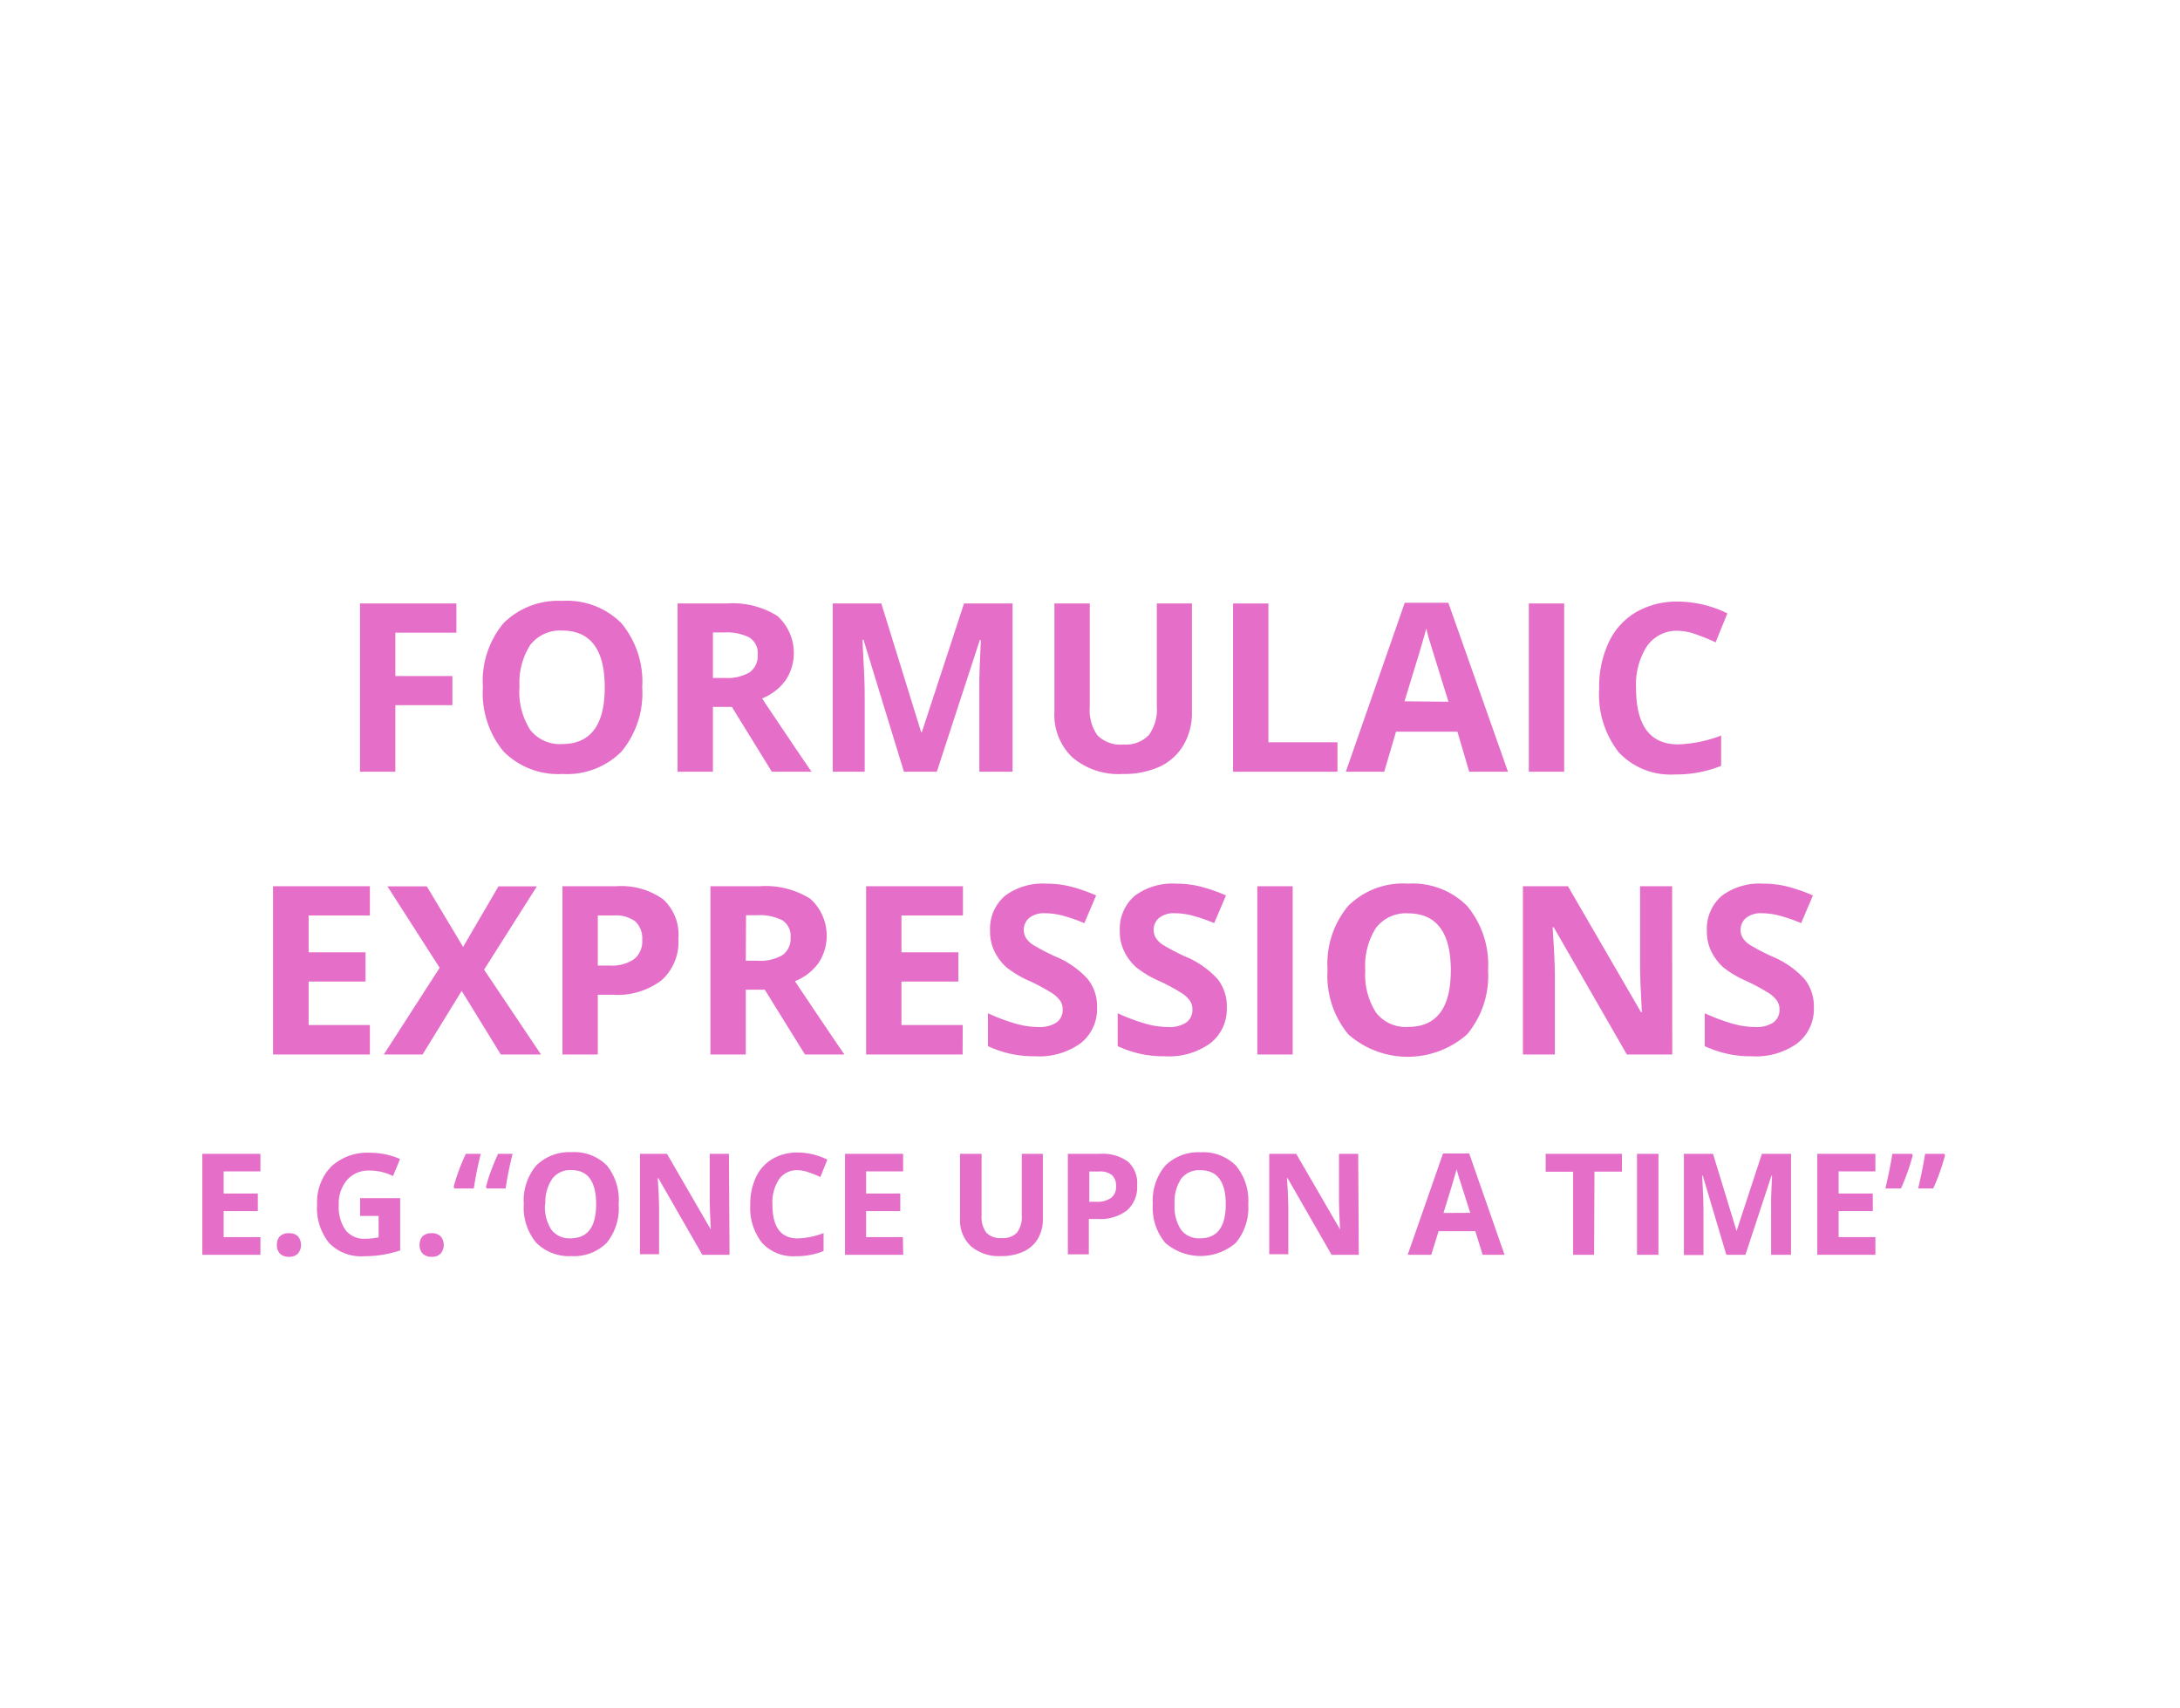 <svg xmlns="http://www.w3.org/2000/svg" viewBox="0 0 185 145"><defs><style>.cls-1{fill:#fff;}.cls-2{fill:#e56ec9;}</style></defs><title>eventyr_fairytalefeatures2</title><g id="BG"><rect class="cls-1" width="185" height="145"/></g><g id="Aktant"><g id="Eventyrtræk"><path class="cls-2" d="M34.05,65.5h-3V51.22h8.18V53.7H34.05v3.68h4.84v2.47H34.05Z" transform="translate(-0.5 0)"/><path class="cls-2" d="M55,58.34a7.75,7.75,0,0,1-1.76,5.45,6.52,6.52,0,0,1-5,1.9,6.52,6.52,0,0,1-5-1.9,7.78,7.78,0,0,1-1.76-5.47,7.67,7.67,0,0,1,1.76-5.44A6.59,6.59,0,0,1,48.23,51a6.5,6.5,0,0,1,5,1.89A7.77,7.77,0,0,1,55,58.34Zm-10.42,0a6,6,0,0,0,.91,3.6,3.18,3.18,0,0,0,2.71,1.21q3.62,0,3.62-4.81t-3.6-4.82a3.2,3.2,0,0,0-2.72,1.22A5.94,5.94,0,0,0,44.59,58.34Z" transform="translate(-0.5 0)"/><path class="cls-2" d="M61,60V65.5H58V51.22h4.16a7.12,7.12,0,0,1,4.31,1.06,4.22,4.22,0,0,1,.7,5.46,4.58,4.58,0,0,1-2,1.54q3.22,4.81,4.2,6.22H66L62.61,60Zm0-2.46h1a3.74,3.74,0,0,0,2.12-.48,1.71,1.71,0,0,0,.68-1.5,1.56,1.56,0,0,0-.7-1.45,4.24,4.24,0,0,0-2.16-.43H61Z" transform="translate(-0.5 0)"/><path class="cls-2" d="M77.21,65.5,73.78,54.3h-.09q.19,3.42.19,4.56V65.5H71.17V51.22h4.12l3.38,10.92h.06l3.58-10.92h4.12V65.5H83.61V58.74q0-.48,0-1.1t.13-3.32h-.09L80,65.5Z" transform="translate(-0.5 0)"/><path class="cls-2" d="M101.65,51.22v9.24a5.33,5.33,0,0,1-.71,2.77,4.61,4.61,0,0,1-2,1.83,7.31,7.31,0,0,1-3.16.63,6.06,6.06,0,0,1-4.28-1.41,5,5,0,0,1-1.52-3.86v-9.2h3V60a3.66,3.66,0,0,0,.66,2.42,2.76,2.76,0,0,0,2.2.77A2.7,2.7,0,0,0,98,62.38a3.68,3.68,0,0,0,.67-2.44V51.22Z" transform="translate(-0.5 0)"/><path class="cls-2" d="M105.14,65.5V51.22h3V63H114v2.5Z" transform="translate(-0.5 0)"/><path class="cls-2" d="M125.18,65.5l-1-3.4h-5.21l-1,3.4h-3.26l5-14.34h3.7l5.06,14.34Zm-1.76-5.94q-1.44-4.62-1.62-5.22t-.26-1q-.32,1.25-1.85,6.18Z" transform="translate(-0.5 0)"/><path class="cls-2" d="M130.24,65.5V51.22h3V65.5Z" transform="translate(-0.5 0)"/><path class="cls-2" d="M142.93,53.54a3.08,3.08,0,0,0-2.65,1.28,6,6,0,0,0-.94,3.58q0,4.78,3.58,4.78a11.32,11.32,0,0,0,3.64-.75V65a10.12,10.12,0,0,1-3.93.73,6,6,0,0,1-4.77-1.89,8,8,0,0,1-1.65-5.42,8.86,8.86,0,0,1,.81-3.9,5.85,5.85,0,0,1,2.33-2.57,6.89,6.89,0,0,1,3.56-.89,9.61,9.61,0,0,1,4.18,1l-1,2.46a16.27,16.27,0,0,0-1.61-.66A4.8,4.8,0,0,0,142.93,53.54Z" transform="translate(-0.5 0)"/><path class="cls-2" d="M31.89,89.5H23.67V75.22h8.22V77.7h-5.2v3.13h4.83v2.48H26.69V87h5.2Z" transform="translate(-0.5 0)"/><path class="cls-2" d="M46.41,89.5H43l-3.32-5.4-3.32,5.4H33.07l4.74-7.36-4.43-6.91h3.34l3.08,5.14,3-5.14h3.26L41.58,82.3Z" transform="translate(-0.5 0)"/><path class="cls-2" d="M58.07,79.68a4.36,4.36,0,0,1-1.44,3.53,6.16,6.16,0,0,1-4.1,1.22h-1.3V89.5h-3V75.22h4.56a6.07,6.07,0,0,1,4,1.12A4.08,4.08,0,0,1,58.07,79.68Zm-6.84,2.27h1a3.32,3.32,0,0,0,2.09-.55A1.93,1.93,0,0,0,55,79.78a2,2,0,0,0-.58-1.57,2.73,2.73,0,0,0-1.82-.51H51.23Z" transform="translate(-0.5 0)"/><path class="cls-2" d="M63.79,84V89.5h-3V75.22h4.16a7.12,7.12,0,0,1,4.31,1.06,4.22,4.22,0,0,1,.7,5.46,4.58,4.58,0,0,1-2,1.54q3.22,4.81,4.2,6.22H68.81L65.4,84Zm0-2.46h1a3.73,3.73,0,0,0,2.12-.48,1.71,1.71,0,0,0,.68-1.5,1.56,1.56,0,0,0-.7-1.45,4.24,4.24,0,0,0-2.16-.43h-.92Z" transform="translate(-0.5 0)"/><path class="cls-2" d="M82.19,89.5H74V75.22h8.22V77.7H77v3.13h4.83v2.48H77V87h5.2Z" transform="translate(-0.5 0)"/><path class="cls-2" d="M93.6,85.54a3.69,3.69,0,0,1-1.39,3,6,6,0,0,1-3.87,1.11,9.09,9.09,0,0,1-4-.86V86a16.69,16.69,0,0,0,2.45.91,7.23,7.23,0,0,0,1.83.26,2.6,2.6,0,0,0,1.53-.38,1.3,1.3,0,0,0,.53-1.13,1.25,1.25,0,0,0-.23-.75,2.63,2.63,0,0,0-.69-.63,18,18,0,0,0-1.85-1,8.77,8.77,0,0,1-2-1.18,4.42,4.42,0,0,1-1-1.32,3.76,3.76,0,0,1-.39-1.76,3.69,3.69,0,0,1,1.28-3A5.34,5.34,0,0,1,89.29,75a8.38,8.38,0,0,1,2.12.26,14.66,14.66,0,0,1,2.11.74l-1,2.35a14.34,14.34,0,0,0-1.89-.65,6.12,6.12,0,0,0-1.47-.19,2,2,0,0,0-1.32.4,1.32,1.32,0,0,0-.46,1,1.29,1.29,0,0,0,.19.7,2,2,0,0,0,.59.58,18.27,18.27,0,0,0,1.92,1,7.65,7.65,0,0,1,2.74,1.92A3.74,3.74,0,0,1,93.6,85.54Z" transform="translate(-0.5 0)"/><path class="cls-2" d="M104.61,85.54a3.69,3.69,0,0,1-1.39,3,6,6,0,0,1-3.87,1.11,9.09,9.09,0,0,1-4-.86V86a16.69,16.69,0,0,0,2.45.91,7.23,7.23,0,0,0,1.83.26,2.6,2.6,0,0,0,1.53-.38,1.3,1.3,0,0,0,.53-1.13,1.25,1.25,0,0,0-.23-.75,2.63,2.63,0,0,0-.69-.63,18,18,0,0,0-1.85-1,8.77,8.77,0,0,1-2-1.18,4.42,4.42,0,0,1-1-1.32,3.76,3.76,0,0,1-.39-1.76,3.69,3.69,0,0,1,1.28-3A5.34,5.34,0,0,1,100.31,75a8.38,8.38,0,0,1,2.12.26,14.66,14.66,0,0,1,2.11.74l-1,2.35a14.34,14.34,0,0,0-1.89-.65,6.12,6.12,0,0,0-1.47-.19,2,2,0,0,0-1.32.4,1.32,1.32,0,0,0-.46,1,1.29,1.29,0,0,0,.19.7,2,2,0,0,0,.59.58,18.27,18.27,0,0,0,1.92,1,7.65,7.65,0,0,1,2.74,1.92A3.74,3.74,0,0,1,104.61,85.54Z" transform="translate(-0.5 0)"/><path class="cls-2" d="M107.2,89.5V75.22h3V89.5Z" transform="translate(-0.5 0)"/><path class="cls-2" d="M126.78,82.34A7.75,7.75,0,0,1,125,87.79a7.62,7.62,0,0,1-10.08,0,7.78,7.78,0,0,1-1.76-5.47,7.67,7.67,0,0,1,1.76-5.44A6.59,6.59,0,0,1,120,75a6.5,6.5,0,0,1,5,1.89A7.77,7.77,0,0,1,126.78,82.34Zm-10.42,0a6,6,0,0,0,.91,3.6A3.18,3.18,0,0,0,120,87.16q3.62,0,3.62-4.81T120,77.52a3.2,3.2,0,0,0-2.72,1.22A5.94,5.94,0,0,0,116.36,82.34Z" transform="translate(-0.5 0)"/><path class="cls-2" d="M142.41,89.5h-3.85l-6.21-10.8h-.09q.19,2.86.19,4.08V89.5h-2.71V75.22h3.82l6.2,10.69h.07q-.15-2.78-.15-3.94V75.22h2.72Z" transform="translate(-0.5 0)"/><path class="cls-2" d="M154.43,85.54a3.69,3.69,0,0,1-1.39,3,6,6,0,0,1-3.87,1.11,9.09,9.09,0,0,1-4-.86V86a16.69,16.69,0,0,0,2.45.91,7.23,7.23,0,0,0,1.83.26,2.6,2.6,0,0,0,1.53-.38,1.3,1.3,0,0,0,.53-1.13,1.25,1.25,0,0,0-.23-.75,2.63,2.63,0,0,0-.69-.63,18,18,0,0,0-1.85-1,8.77,8.77,0,0,1-2-1.18,4.42,4.42,0,0,1-1-1.32,3.76,3.76,0,0,1-.39-1.76,3.69,3.69,0,0,1,1.28-3A5.34,5.34,0,0,1,150.12,75a8.38,8.38,0,0,1,2.12.26,14.66,14.66,0,0,1,2.11.74l-1,2.35a14.34,14.34,0,0,0-1.89-.65,6.12,6.12,0,0,0-1.47-.19,2,2,0,0,0-1.32.4,1.32,1.32,0,0,0-.46,1,1.29,1.29,0,0,0,.19.7,2,2,0,0,0,.59.58,18.27,18.27,0,0,0,1.92,1,7.65,7.65,0,0,1,2.74,1.92A3.74,3.74,0,0,1,154.43,85.54Z" transform="translate(-0.5 0)"/><path class="cls-2" d="M22.6,106.5H17.67V97.93H22.6v1.49H19.48v1.88h2.9v1.49h-2.9V105H22.6Z" transform="translate(-0.5 0)"/><path class="cls-2" d="M24,105.66a1,1,0,0,1,.26-.74,1.07,1.07,0,0,1,.77-.25,1,1,0,0,1,.75.26,1.14,1.14,0,0,1,0,1.47,1,1,0,0,1-.75.27,1.05,1.05,0,0,1-.76-.26A1,1,0,0,1,24,105.66Z" transform="translate(-0.5 0)"/><path class="cls-2" d="M31.06,101.69h3.4v4.44a9.58,9.58,0,0,1-1.56.38,10.13,10.13,0,0,1-1.49.11,3.77,3.77,0,0,1-3-1.14,4.74,4.74,0,0,1-1-3.27A4.32,4.32,0,0,1,28.62,99a4.51,4.51,0,0,1,3.29-1.16,6.37,6.37,0,0,1,2.54.53l-.6,1.45a4.31,4.31,0,0,0-2-.47,2.41,2.41,0,0,0-1.89.79,3.07,3.07,0,0,0-.71,2.13,3.42,3.42,0,0,0,.57,2.13,2,2,0,0,0,1.66.74,5.88,5.88,0,0,0,1.15-.12V103.2H31.06Z" transform="translate(-0.5 0)"/><path class="cls-2" d="M36.11,105.66a1,1,0,0,1,.26-.74,1.07,1.07,0,0,1,.77-.25,1,1,0,0,1,.75.26,1.14,1.14,0,0,1,0,1.47,1,1,0,0,1-.75.27,1.05,1.05,0,0,1-.76-.26A1,1,0,0,1,36.11,105.66Z" transform="translate(-0.5 0)"/><path class="cls-2" d="M39,100.74a12.7,12.7,0,0,1,.42-1.34q.3-.81.61-1.47H41.3q-.39,1.56-.59,2.94H39.07Zm2.74,0a12.7,12.7,0,0,1,.42-1.34q.3-.81.61-1.47H44q-.39,1.56-.59,2.94H41.81Z" transform="translate(-0.5 0)"/><path class="cls-2" d="M53,102.21A4.65,4.65,0,0,1,52,105.47a3.91,3.91,0,0,1-3,1.14,3.91,3.91,0,0,1-3-1.14,4.67,4.67,0,0,1-1.05-3.28,4.6,4.6,0,0,1,1.06-3.27,4,4,0,0,1,3-1.13,3.9,3.9,0,0,1,3,1.14A4.66,4.66,0,0,1,53,102.21Zm-6.25,0a3.58,3.58,0,0,0,.54,2.16,1.91,1.91,0,0,0,1.63.73q2.17,0,2.17-2.89T49,99.31a1.92,1.92,0,0,0-1.63.73A3.56,3.56,0,0,0,46.78,102.21Z" transform="translate(-0.5 0)"/><path class="cls-2" d="M62.41,106.5H60.1L56.37,100h-.05q.11,1.72.11,2.45v4H54.81V97.93H57.1l3.72,6.42h0q-.09-1.67-.09-2.36V97.93h1.63Z" transform="translate(-0.5 0)"/><path class="cls-2" d="M68.2,99.32a1.85,1.85,0,0,0-1.59.77,3.58,3.58,0,0,0-.56,2.15q0,2.87,2.15,2.87a6.8,6.8,0,0,0,2.19-.45v1.52a6.07,6.07,0,0,1-2.36.44,3.59,3.59,0,0,1-2.86-1.13,4.8,4.8,0,0,1-1-3.25,5.32,5.32,0,0,1,.49-2.34,3.51,3.51,0,0,1,1.4-1.54,4.13,4.13,0,0,1,2.14-.54,5.76,5.76,0,0,1,2.51.6l-.59,1.48a9.7,9.7,0,0,0-1-.4A2.88,2.88,0,0,0,68.2,99.32Z" transform="translate(-0.5 0)"/><path class="cls-2" d="M77.15,106.5H72.21V97.93h4.93v1.49H74v1.88h2.9v1.49H74V105h3.12Z" transform="translate(-0.5 0)"/><path class="cls-2" d="M89,97.93v5.54a3.2,3.2,0,0,1-.42,1.66,2.76,2.76,0,0,1-1.23,1.1,4.39,4.39,0,0,1-1.9.38,3.64,3.64,0,0,1-2.57-.85,3,3,0,0,1-.91-2.32V97.93H83.8v5.24a2.2,2.2,0,0,0,.4,1.45,1.66,1.66,0,0,0,1.32.46,1.62,1.62,0,0,0,1.29-.47,2.21,2.21,0,0,0,.4-1.46V97.93Z" transform="translate(-0.5 0)"/><path class="cls-2" d="M97,100.61a2.62,2.62,0,0,1-.86,2.12,3.7,3.7,0,0,1-2.46.73h-.78v3H91.12V97.93h2.74a3.64,3.64,0,0,1,2.37.67A2.45,2.45,0,0,1,97,100.61ZM92.94,102h.6a2,2,0,0,0,1.25-.33,1.16,1.16,0,0,0,.42-1,1.19,1.19,0,0,0-.35-.94,1.63,1.63,0,0,0-1.09-.3h-.83Z" transform="translate(-0.5 0)"/><path class="cls-2" d="M106.43,102.21a4.65,4.65,0,0,1-1.05,3.27,4.57,4.57,0,0,1-6,0,4.67,4.67,0,0,1-1.05-3.28,4.6,4.6,0,0,1,1.06-3.27,4,4,0,0,1,3-1.13,3.9,3.9,0,0,1,3,1.14A4.66,4.66,0,0,1,106.43,102.21Zm-6.25,0a3.58,3.58,0,0,0,.54,2.16,1.91,1.91,0,0,0,1.63.73q2.17,0,2.17-2.89t-2.16-2.89a1.92,1.92,0,0,0-1.63.73A3.56,3.56,0,0,0,100.18,102.21Z" transform="translate(-0.5 0)"/><path class="cls-2" d="M115.81,106.5H113.5L109.77,100h-.05q.11,1.72.11,2.45v4h-1.62V97.93h2.29l3.72,6.42h0q-.09-1.67-.09-2.36V97.93h1.63Z" transform="translate(-0.5 0)"/><path class="cls-2" d="M126.32,106.5l-.62-2h-3.12l-.62,2h-2l3-8.6h2.22l3,8.6Zm-1.05-3.56-1-3.13q-.11-.36-.16-.57-.19.75-1.11,3.71Z" transform="translate(-0.5 0)"/><path class="cls-2" d="M135.78,106.5H134V99.45h-2.33V97.93h6.47v1.51h-2.33Z" transform="translate(-0.5 0)"/><path class="cls-2" d="M139.42,106.5V97.93h1.82v8.57Z" transform="translate(-0.5 0)"/><path class="cls-2" d="M147,106.5,145,99.78h-.05q.11,2.05.11,2.74v4H143.4V97.93h2.47l2,6.55h0l2.15-6.55h2.47v8.57h-1.69v-4.05q0-.29,0-.66t.08-2h-.05l-2.21,6.71Z" transform="translate(-0.5 0)"/><path class="cls-2" d="M159.65,106.5h-4.93V97.93h4.93v1.49h-3.12v1.88h2.9v1.49h-2.9V105h3.12Z" transform="translate(-0.5 0)"/><path class="cls-2" d="M162.82,98.06a18,18,0,0,1-1,2.81H160.5q.4-1.73.59-2.94h1.65Zm2.74,0a18,18,0,0,1-1,2.81h-1.28q.4-1.73.59-2.94h1.64Z" transform="translate(-0.5 0)"/></g></g></svg>